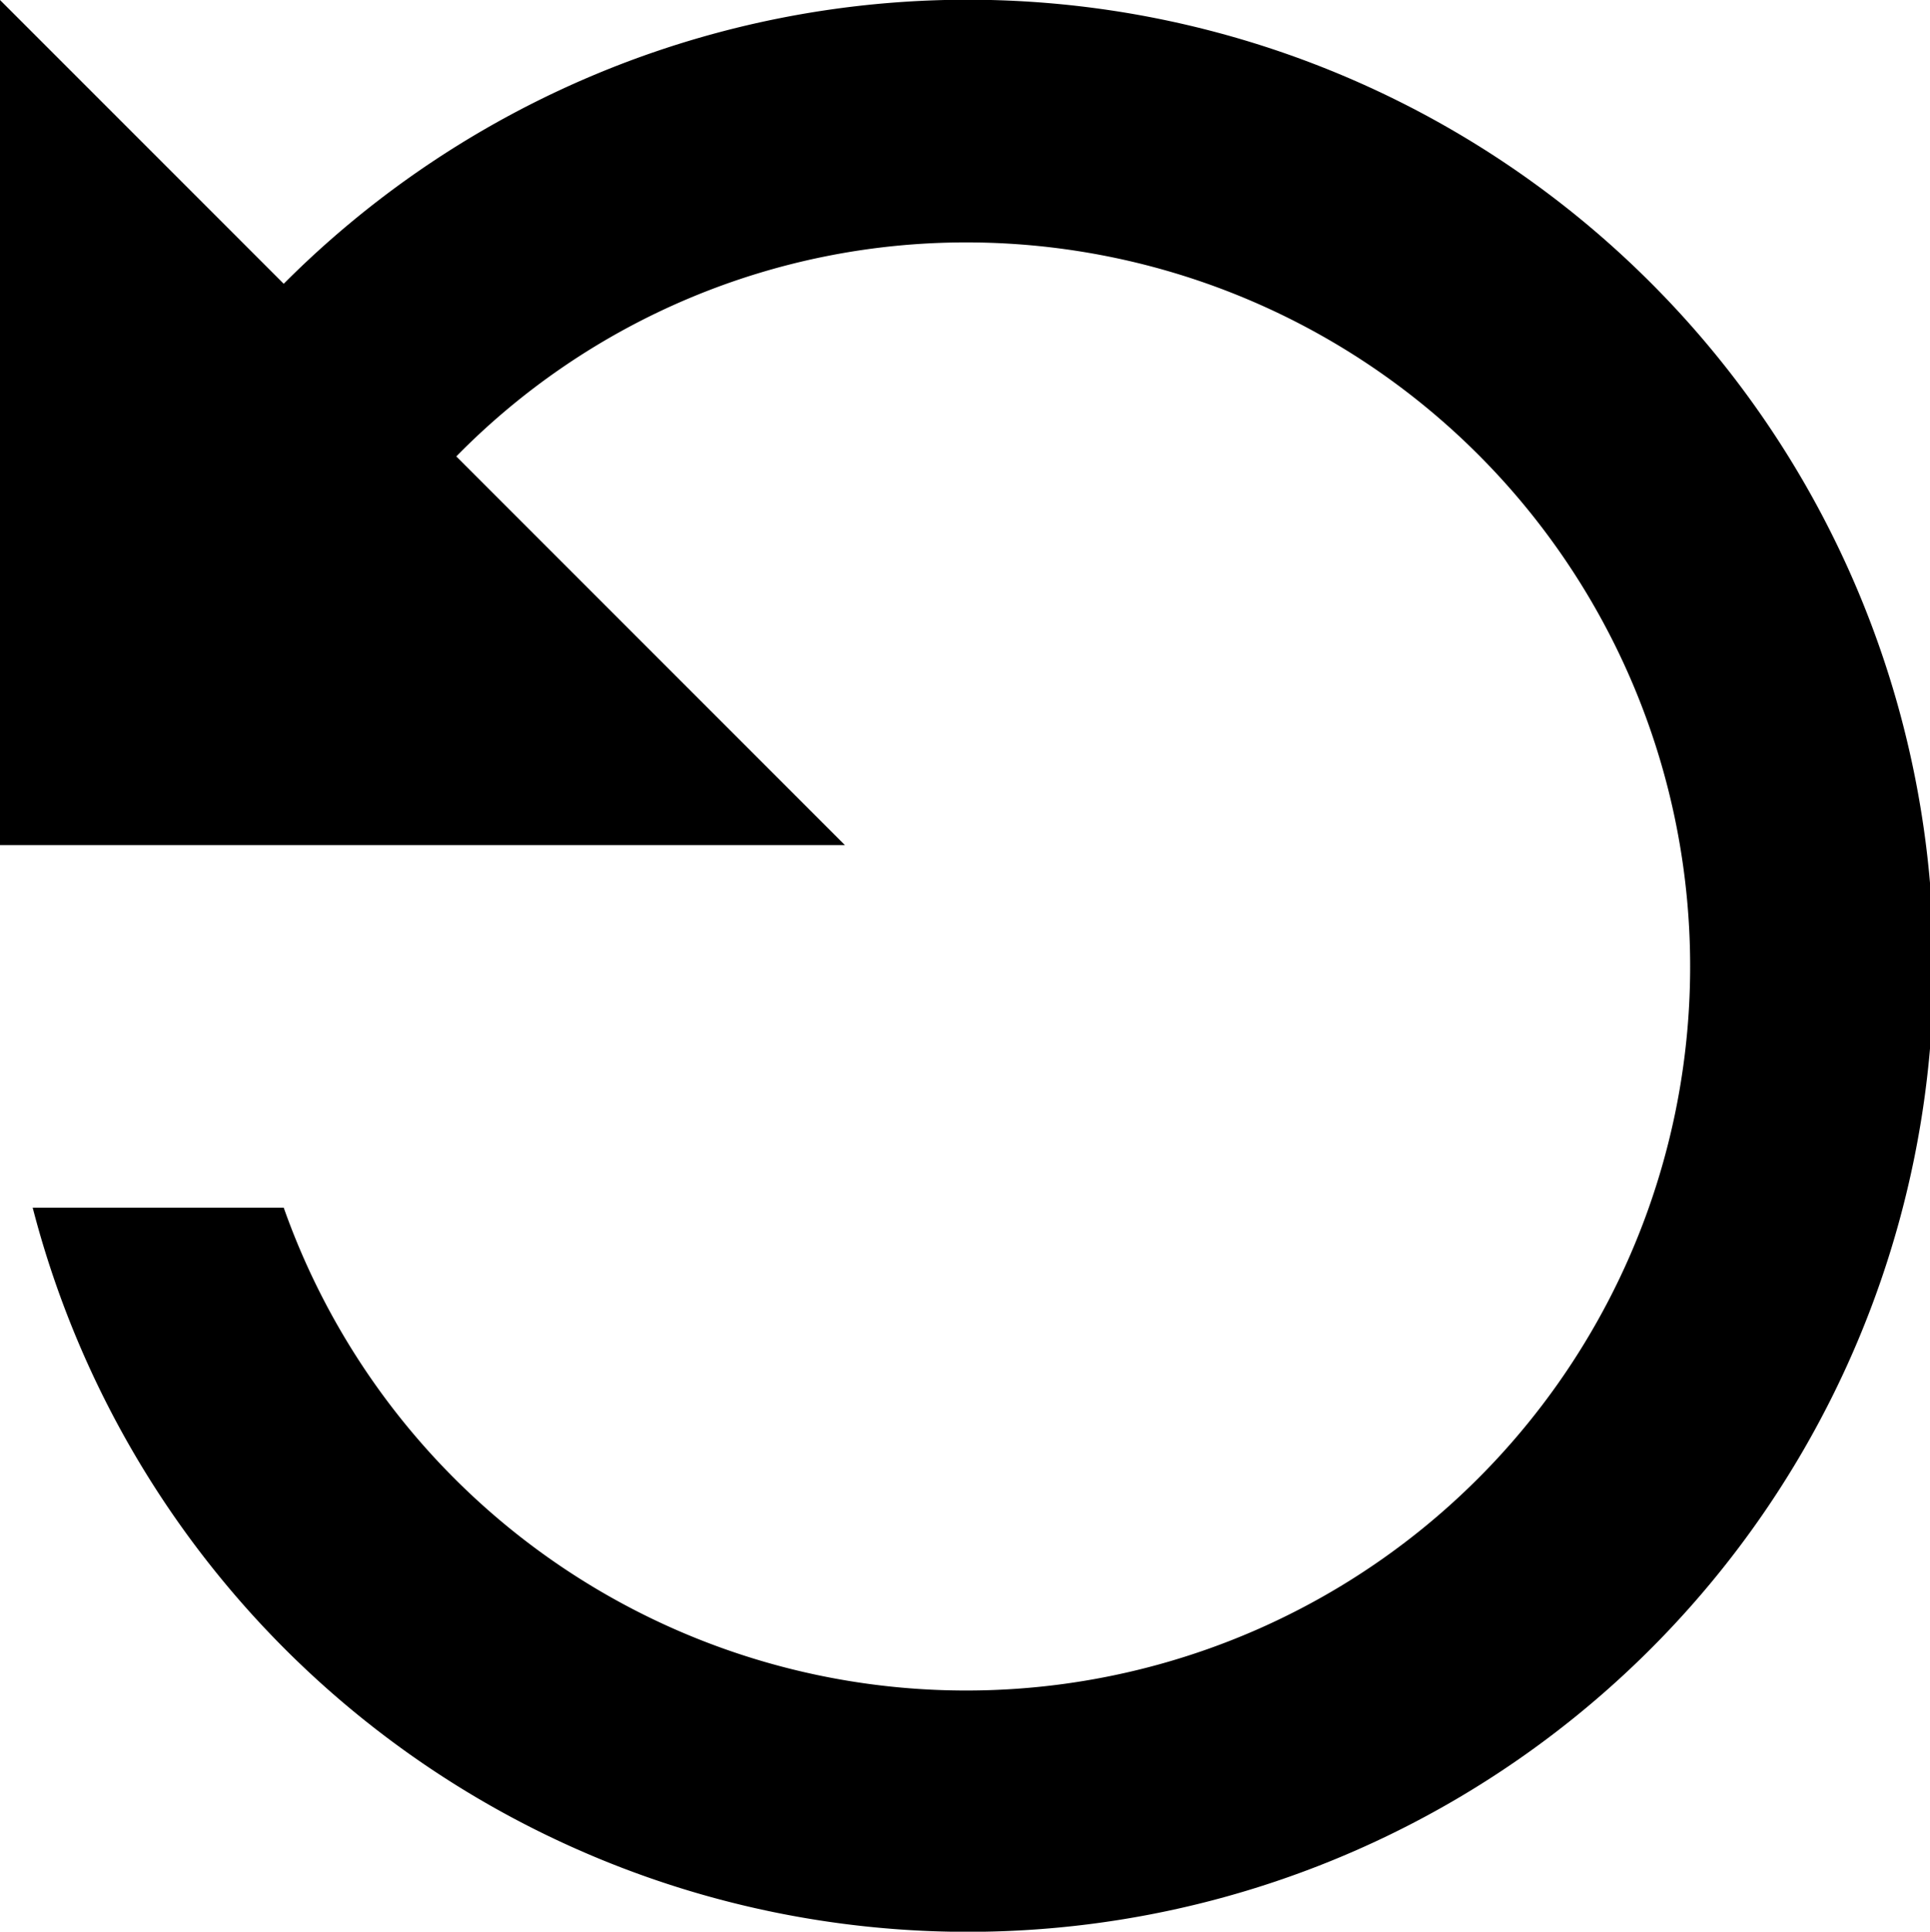 <svg xmlns="http://www.w3.org/2000/svg" width="14" height="14.009" viewBox="0 0 14 14.009">
  <path id="Icon_material-refresh" data-name="Icon material-refresh" d="M8.073,8.058a7.006,7.006,0,1,1-1.821,6.7H8.073a5.251,5.251,0,1,0,4.947-7A5.179,5.179,0,0,0,9.325,9.31l2.819,2.819H6.015V6Z" transform="translate(-6.015 -6)"/>
</svg>
